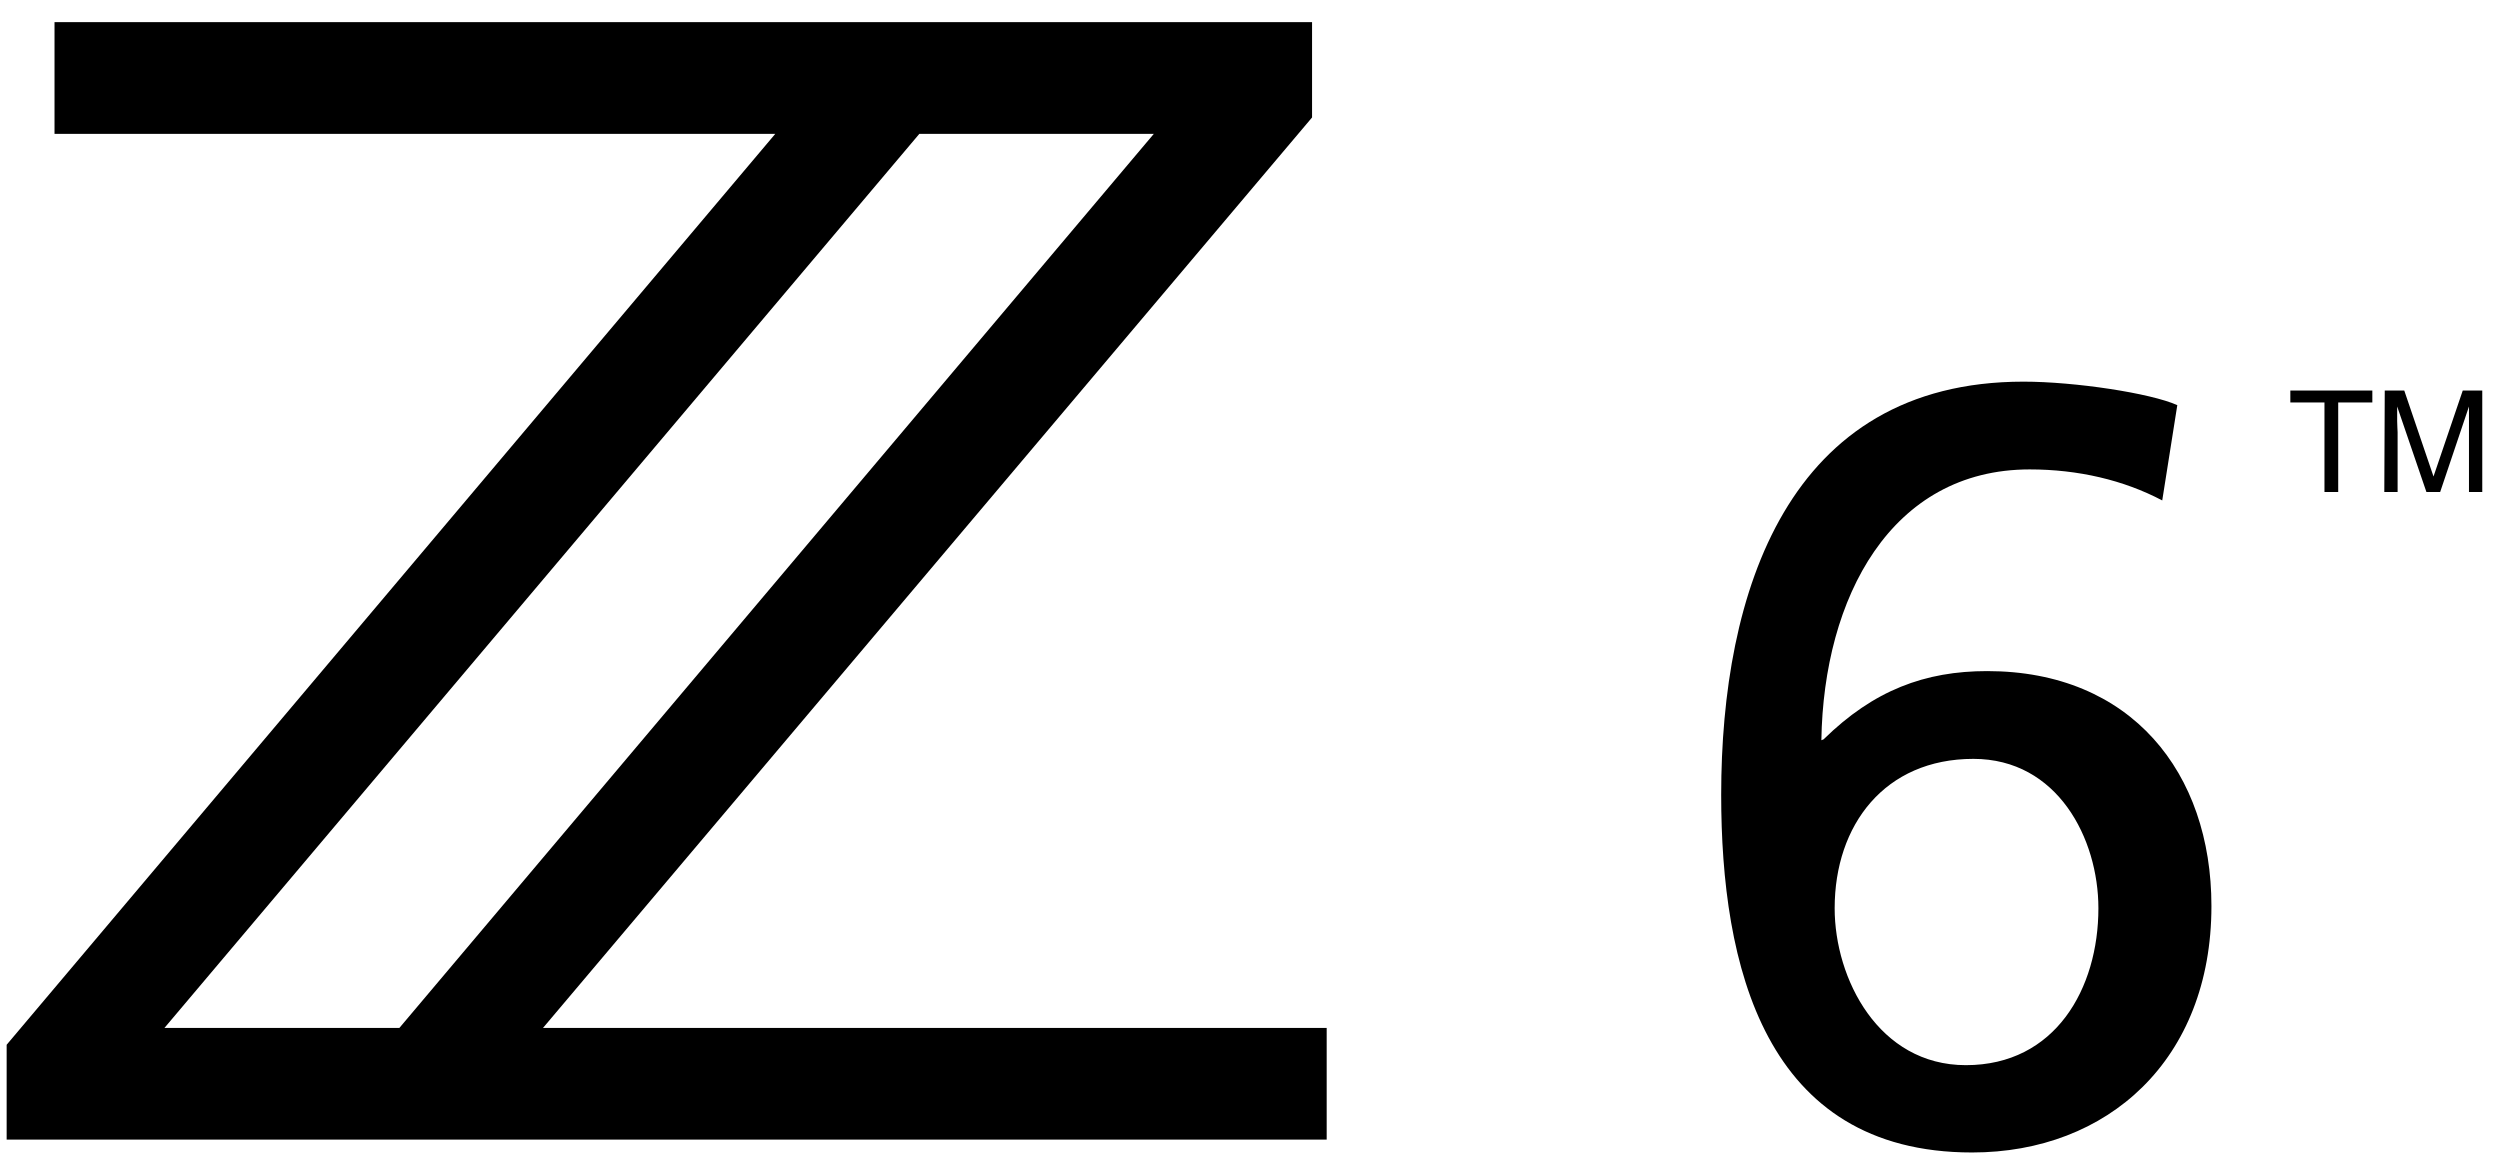 <?xml version="1.0" encoding="utf-8"?>
<!-- Generator: Adobe Illustrator 22.1.0, SVG Export Plug-In . SVG Version: 6.00 Build 0)  -->
<svg version="1.1" id="Layer_1" xmlns="http://www.w3.org/2000/svg" xmlns:xlink="http://www.w3.org/1999/xlink" x="0px" y="0px"
	 viewBox="0 0 564 262" style="enable-background:new 0 0 564 262;" xml:space="preserve">
<g>
	<path d="M122.5,231.9L296,26.5V5H12.3v25.2h162.6L1.5,235.7v21.4h297.8v-25.2L122.5,231.9L122.5,231.9z M260.3,30.2L90.1,231.9h-53
		L207.4,30.2H260.3z"/>
	<path d="M487.8,112.9c-8.7-4.6-19-7-29.9-7c-31.3,0-46.5,28.9-47,61.1l0.5-0.2c11.3-11.1,22.9-15.4,36.9-15.4
		c32.5,0,50.6,22.9,50.6,53c0,34.7-23.4,55.6-54,55.6c-47,0-56.6-42.4-56.6-80.7c0-45.5,14.9-93.2,68.2-93.2
		c11.6,0,28.7,2.6,34.7,5.3L487.8,112.9z M445.2,171.2c-20,0-31.3,14.9-31.3,33.7c0,15.9,9.9,35.4,29.6,35.4
		c20.2,0,29.9-17.3,29.9-35.4C473.4,189.2,464.2,171.2,445.2,171.2"/>
	<path d="M535.2,88.1v2.7h-7.7V111h-3.1V90.8h-7.7v-2.7C516.7,88.1,535.2,88.1,535.2,88.1z"/>
	<path d="M538,88.1h4.4l6.6,19.4l6.6-19.4h4.4V111h-3V97.5c0-0.5,0-1.2,0-2.3c0-1.1,0-2.2,0-3.5l-6.5,19.3h-3.1l-6.6-19.3v0.7
		c0,0.6,0,1.4,0,2.6c0,1.1,0.1,2,0.1,2.5V111h-3L538,88.1L538,88.1z"/>
</g>
</svg>
